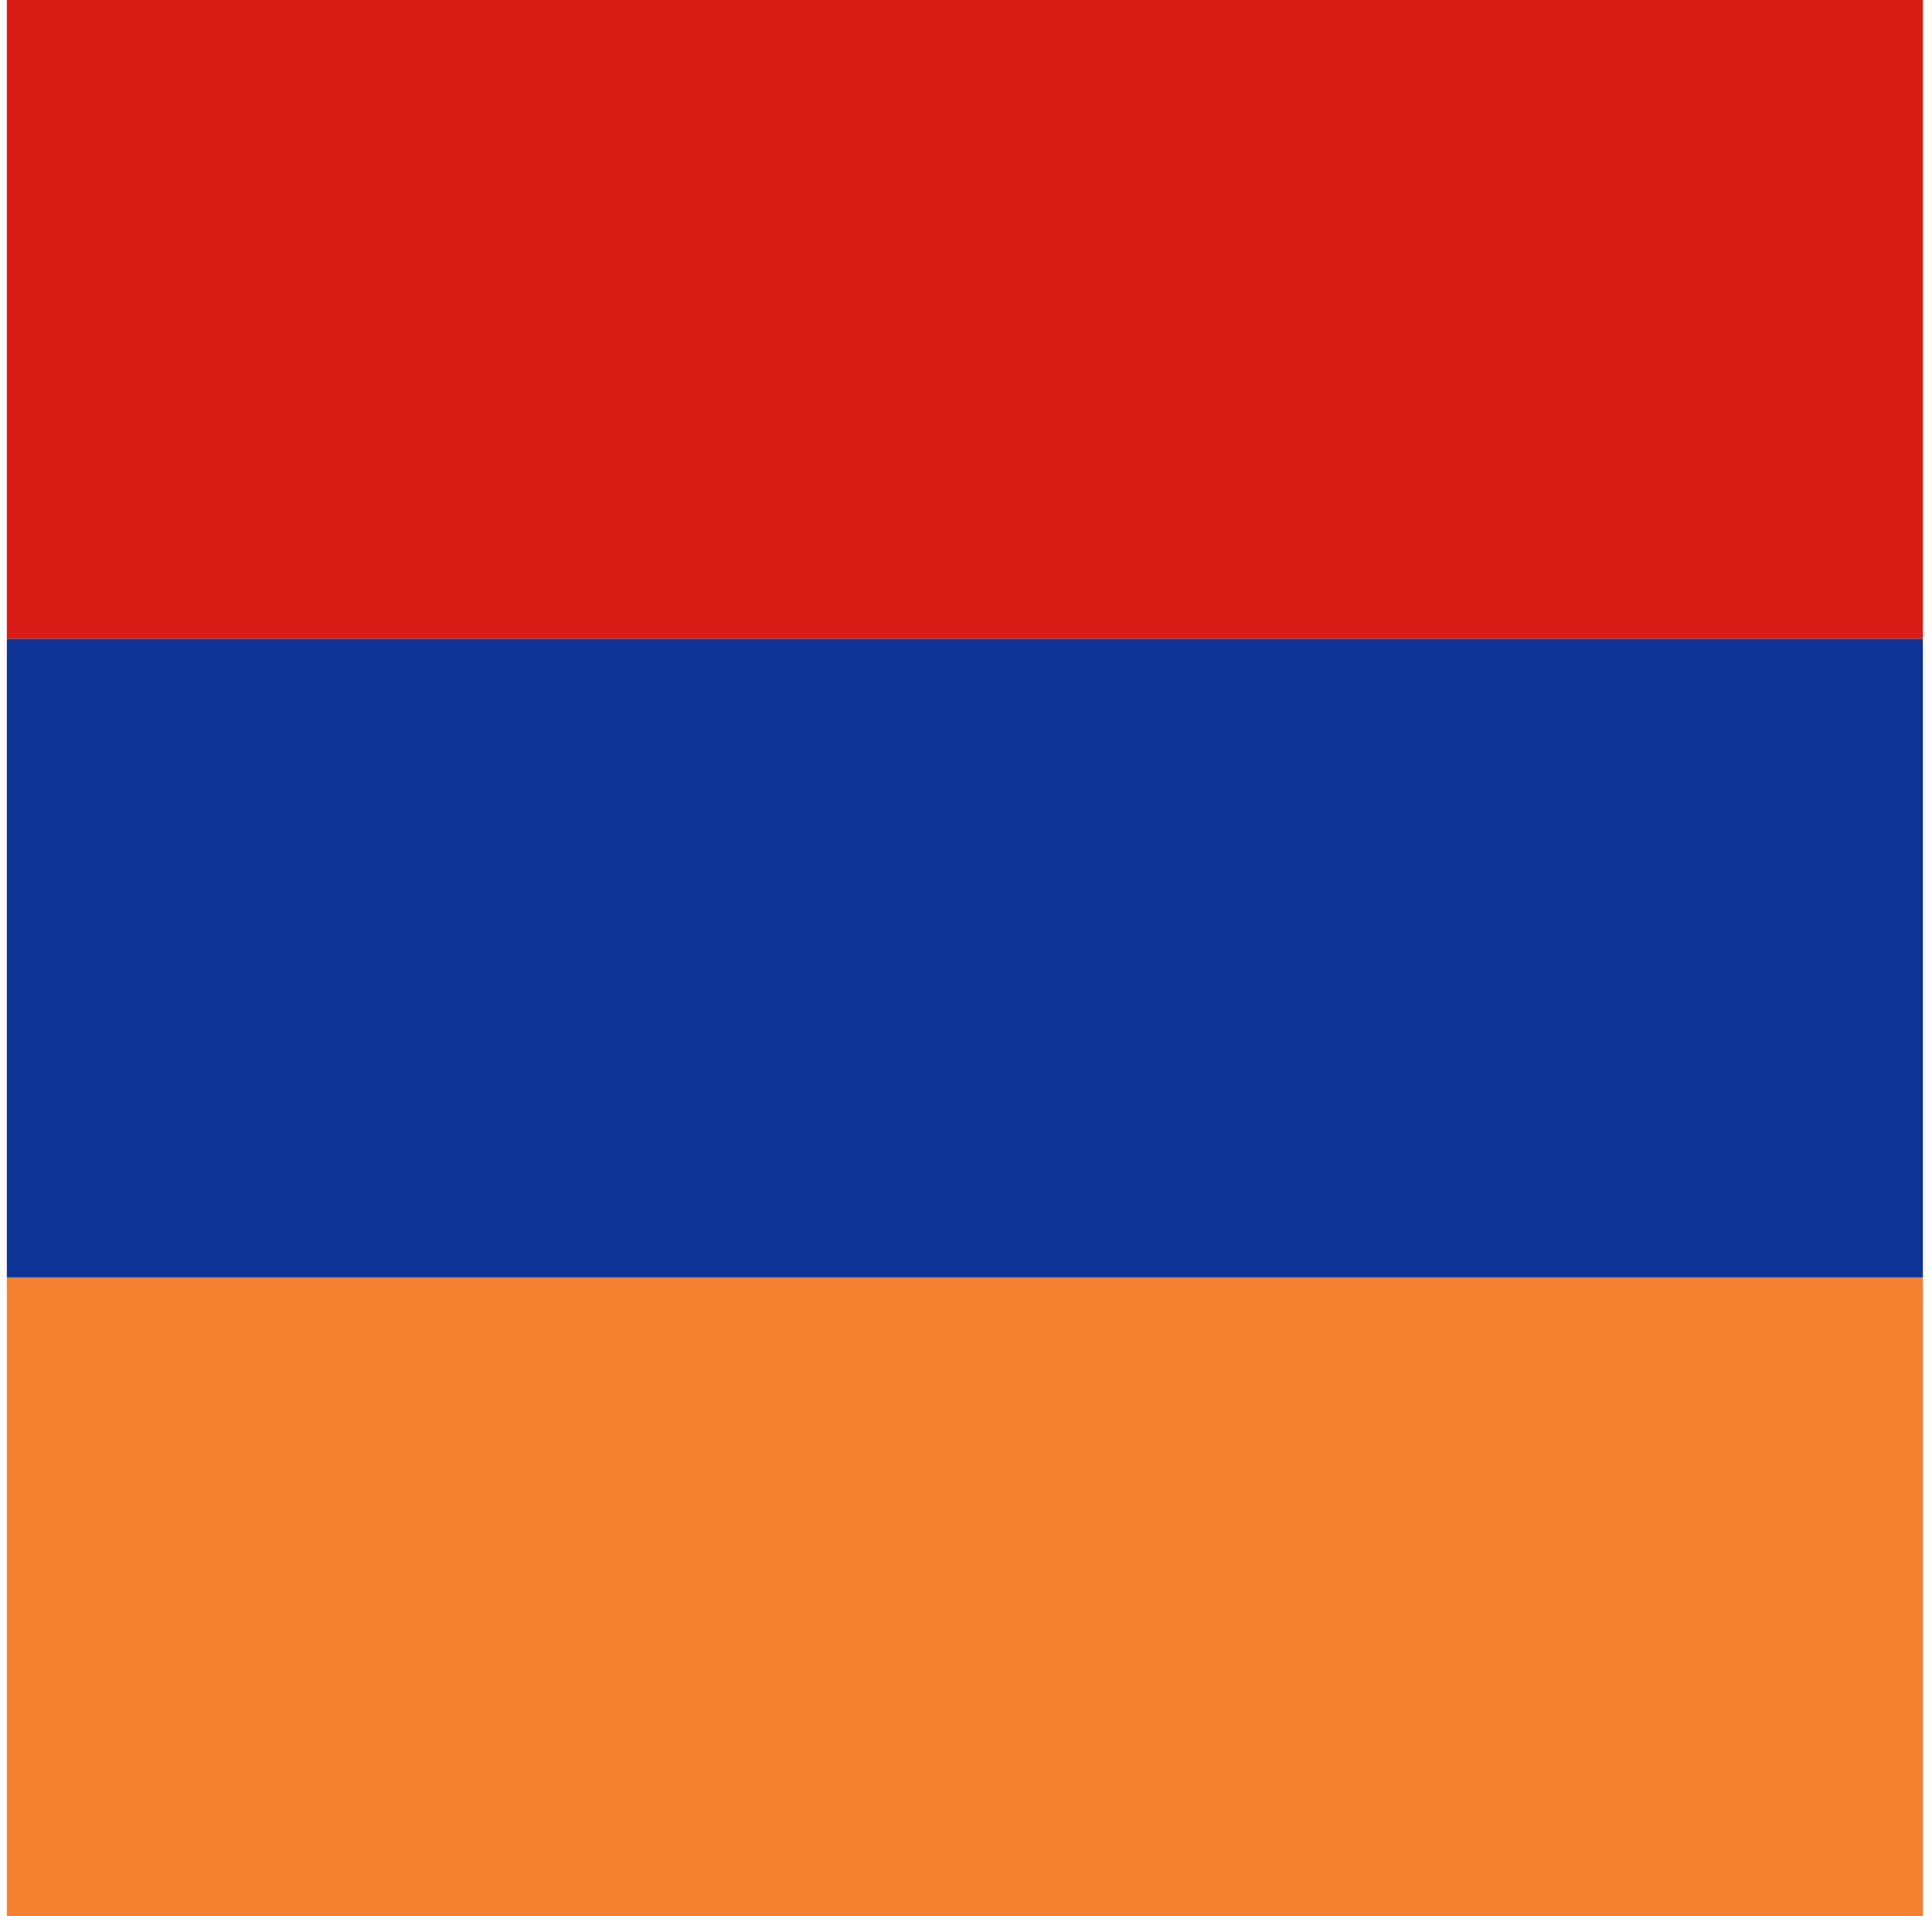 <svg width="121" height="120" viewBox="0 0 121 120" fill="none" xmlns="http://www.w3.org/2000/svg">
<g clip-path="url(#clip0_307_87499)">
<path d="M0.429 0H120.429V40H0.429V0Z" fill="#D91C16"/>
<path d="M0.429 40H120.429V80H0.429V40Z" fill="#0F3296"/>
<path d="M0.429 80H120.429V120H0.429V80Z" fill="#F4812F"/>
</g>
<defs>
<clipPath id="clip0_307_87499">
<rect width="120" height="120" fill="white" transform="translate(0.429)"/>
</clipPath>
</defs>
</svg>
